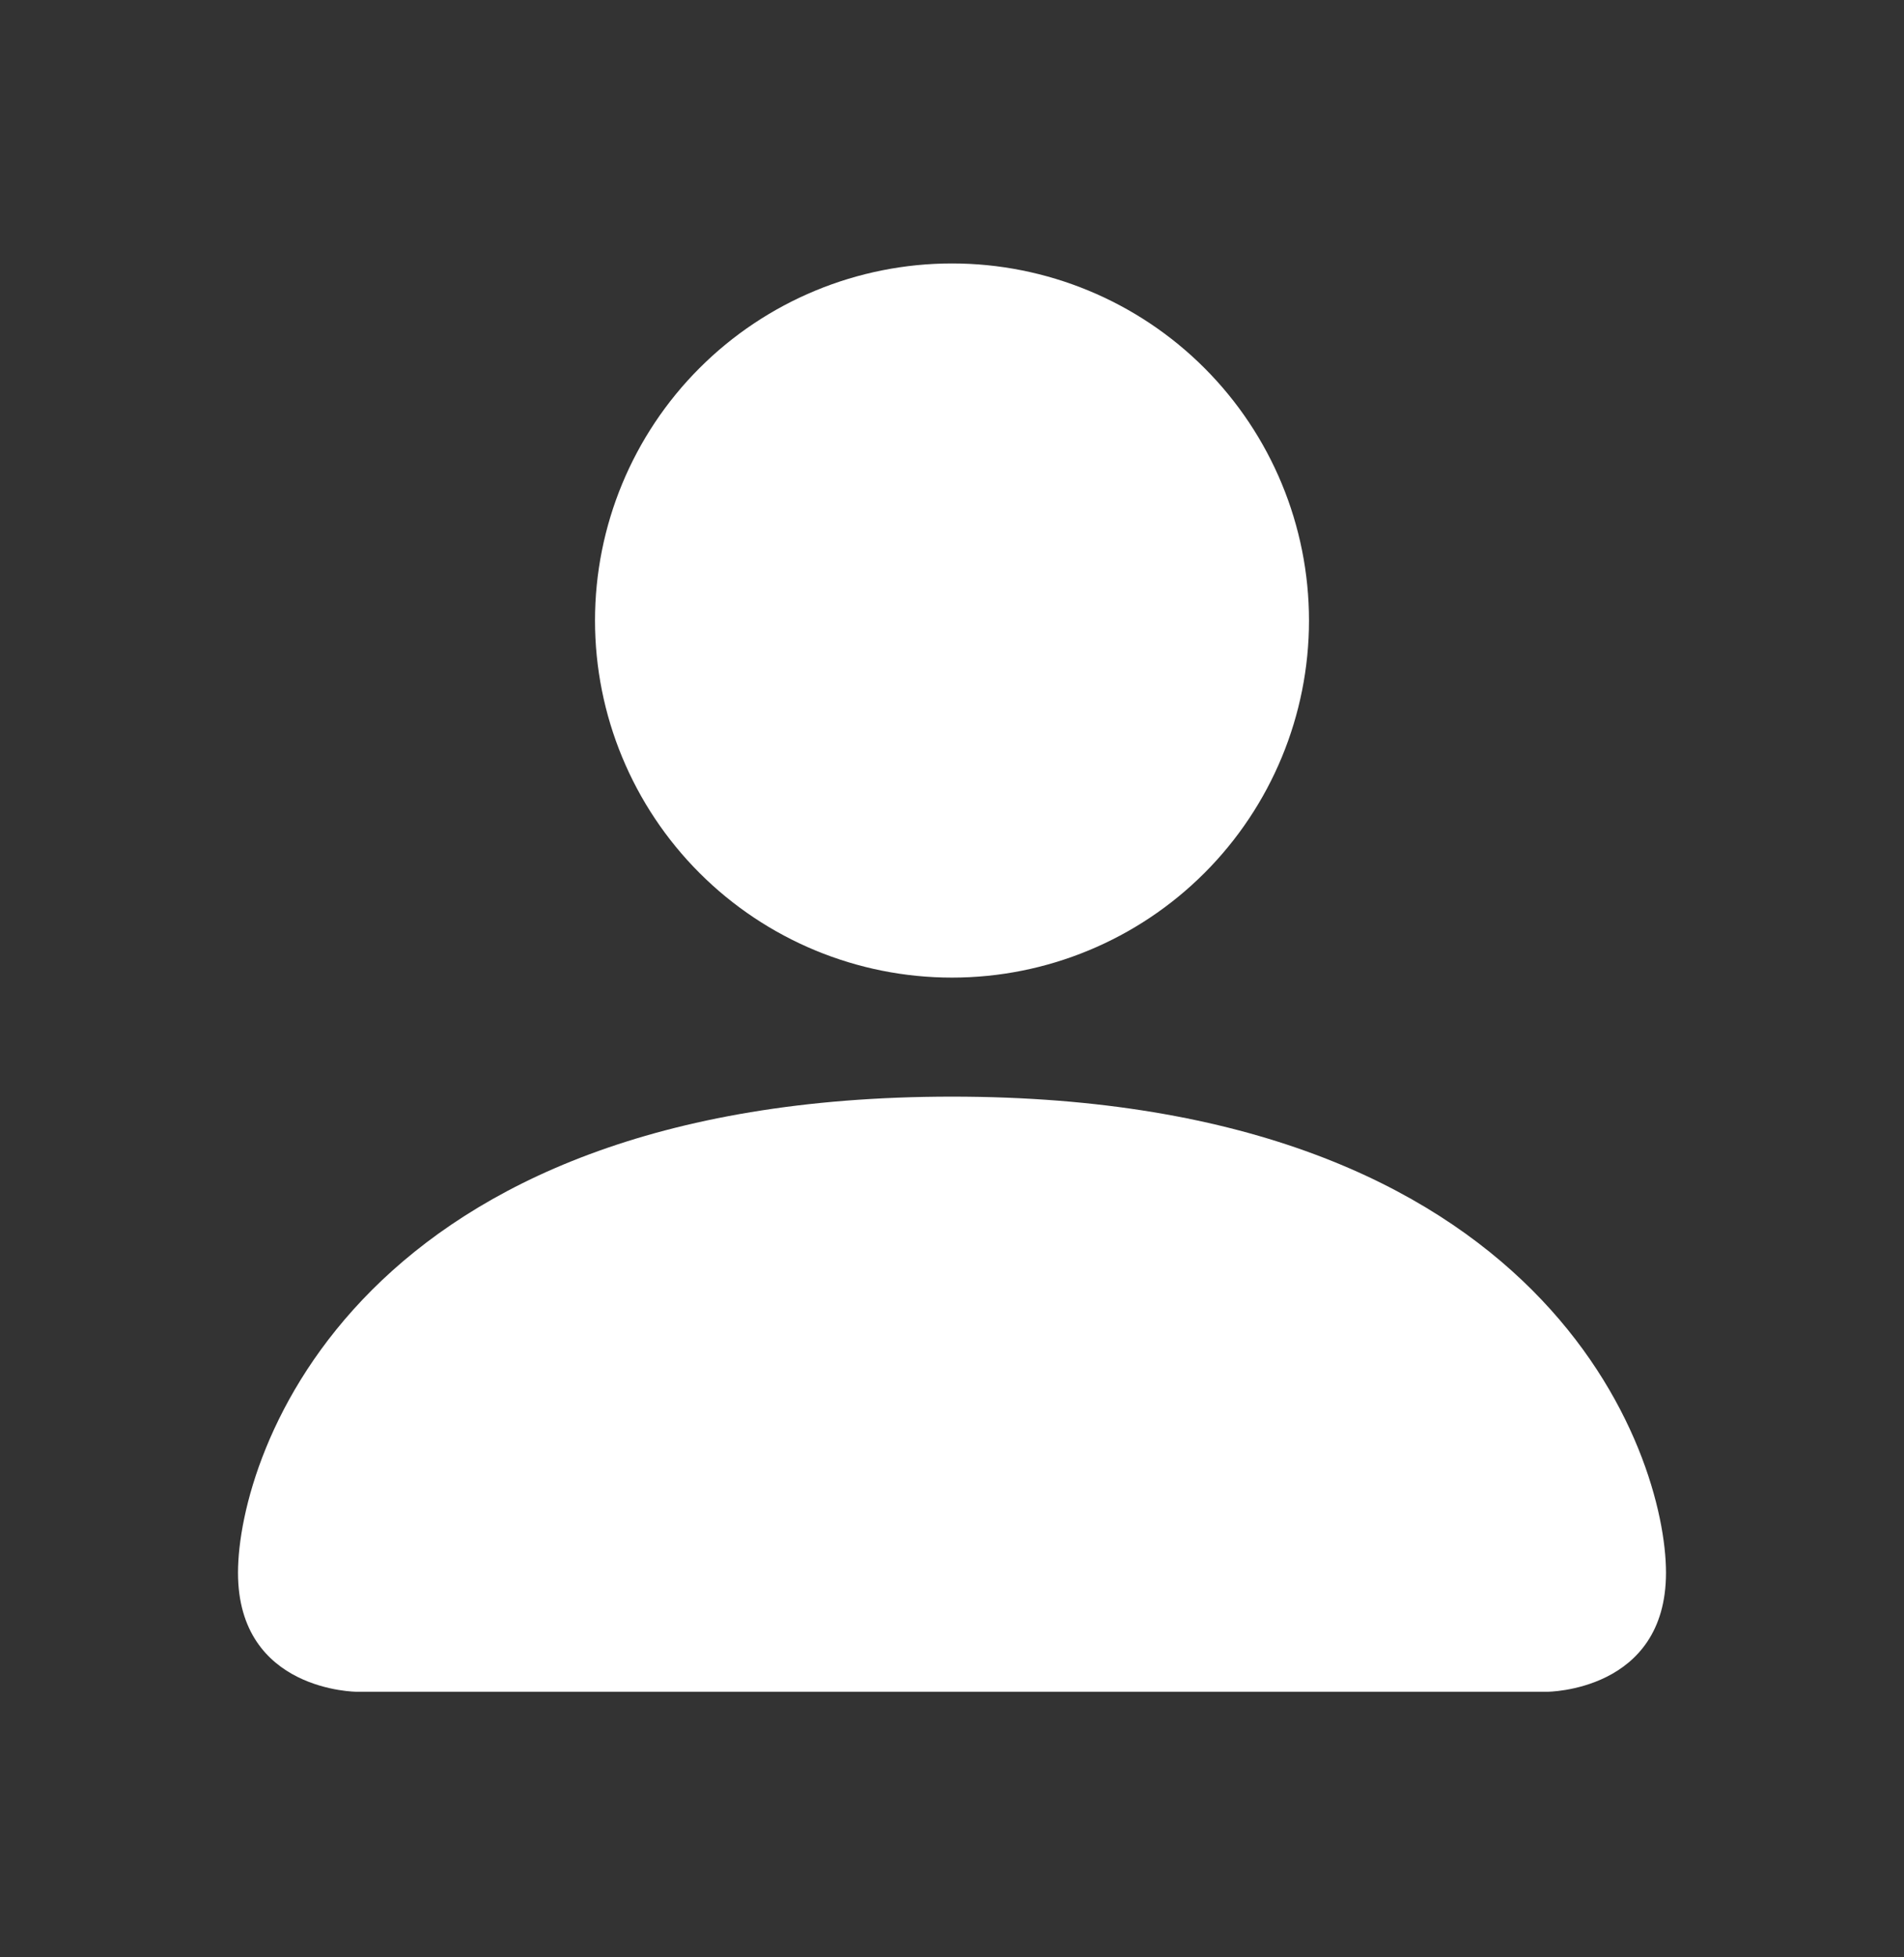 <svg width="36" height="37" viewBox="0 0 36 37" fill="none" xmlns="http://www.w3.org/2000/svg">
<rect x="0" y="0" width="36" height="37" fill="#333333" stroke="none"/>
<path d="M6.75 31.98C6.75 31.98 4.5 31.98 4.5 29.73C4.5 27.48 6.75 20.73 18 20.73C29.25 20.73 31.5 27.48 31.5 29.73C31.5 31.98 29.25 31.98 29.25 31.98H6.75ZM18 18.48C19.79 18.48 21.507 17.769 22.773 16.503C24.039 15.237 24.75 13.52 24.75 11.73C24.75 9.94 24.039 8.223 22.773 6.957C21.507 5.691 19.79 4.98 18 4.98C16.21 4.98 14.493 5.691 13.227 6.957C11.961 8.223 11.25 9.94 11.25 11.73C11.25 13.52 11.961 15.237 13.227 16.503C14.493 17.769 16.21 18.48 18 18.48Z" fill="white"/>
</svg>
